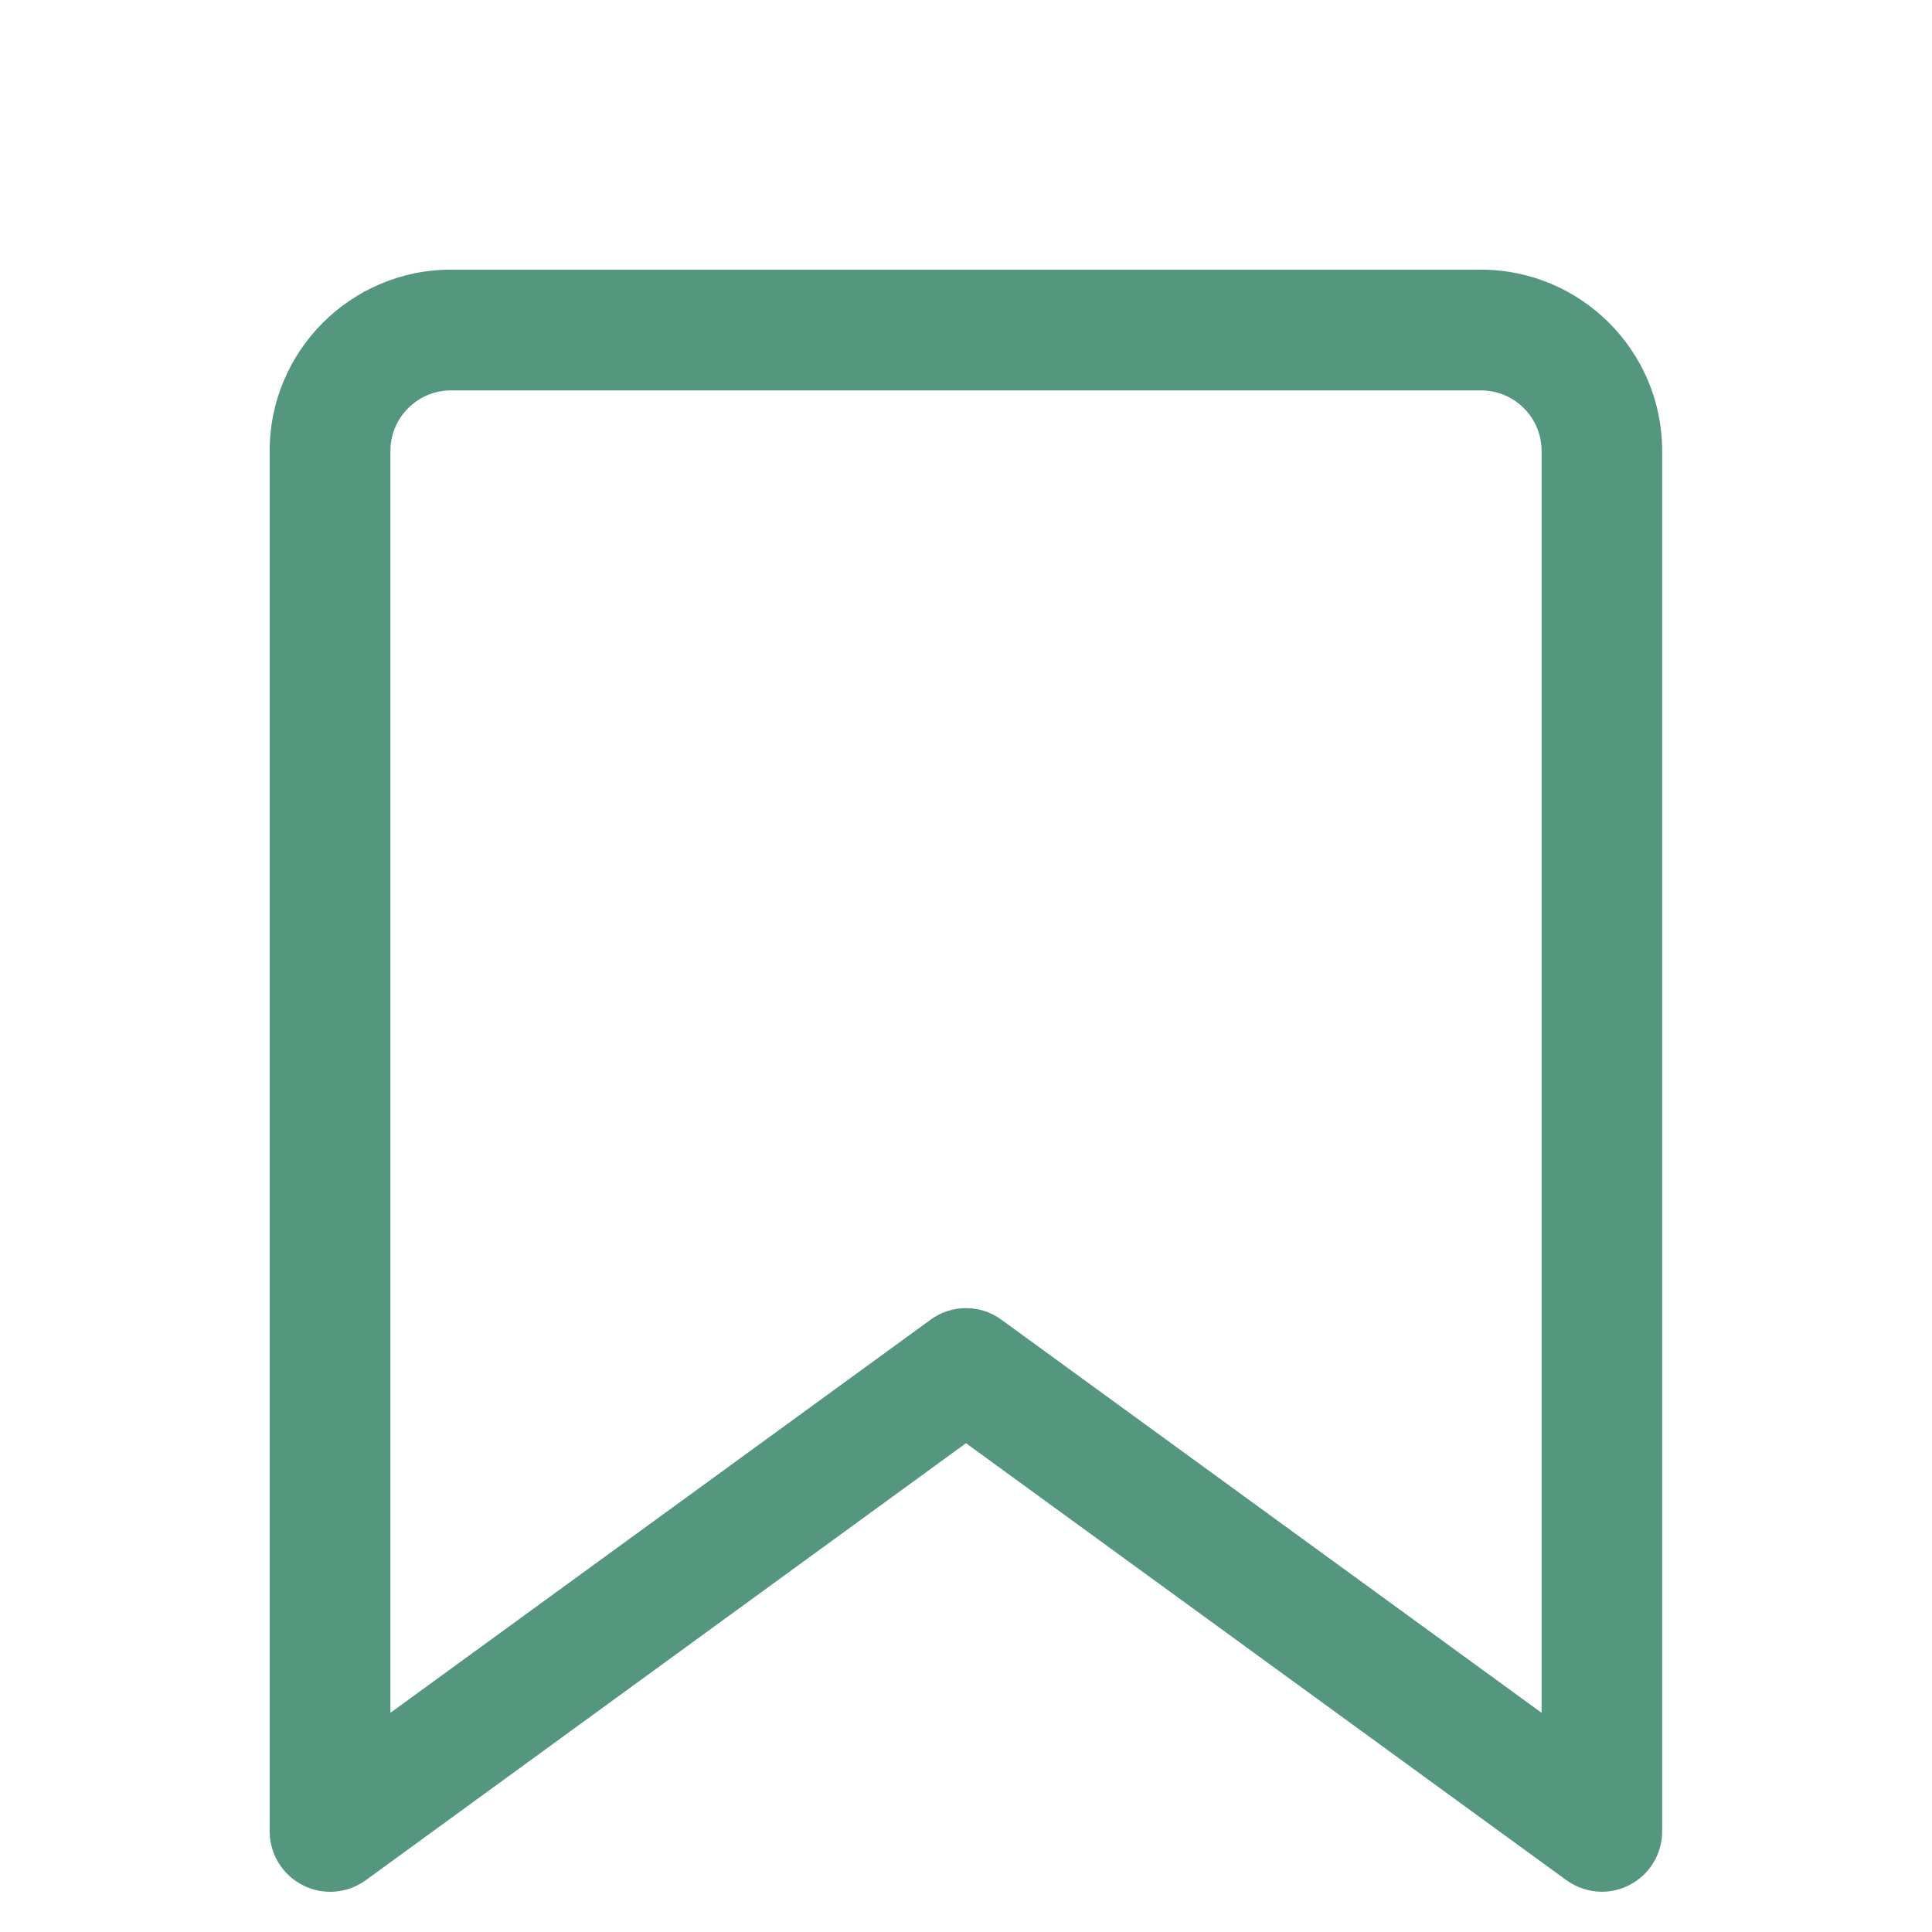 <svg width="42" height="42" viewBox="0 0 24 24" fill="none" xmlns="http://www.w3.org/2000/svg">
<path d="M19.9 23.5C19.743 23.5 19.588 23.45 19.458 23.356L12 17.928L4.542 23.358C4.314 23.522 4.012 23.548 3.76 23.418C3.51 23.291 3.35 23.033 3.35 22.751V5.6C3.35 4.36 4.36 3.35 5.6 3.35H18.398C19.638 3.35 20.648 4.36 20.648 5.6V22.75C20.648 23.032 20.49 23.29 20.238 23.418C20.132 23.473 20.015 23.5 19.898 23.5H19.9ZM12 16.25C12.155 16.25 12.31 16.298 12.44 16.394L19.15 21.277V5.6C19.15 5.188 18.813 4.85 18.4 4.85H5.6C5.187 4.85 4.85 5.188 4.85 5.6V21.277L11.56 16.394C11.69 16.298 11.845 16.25 12 16.25Z" fill="#55967E"/>
</svg>
